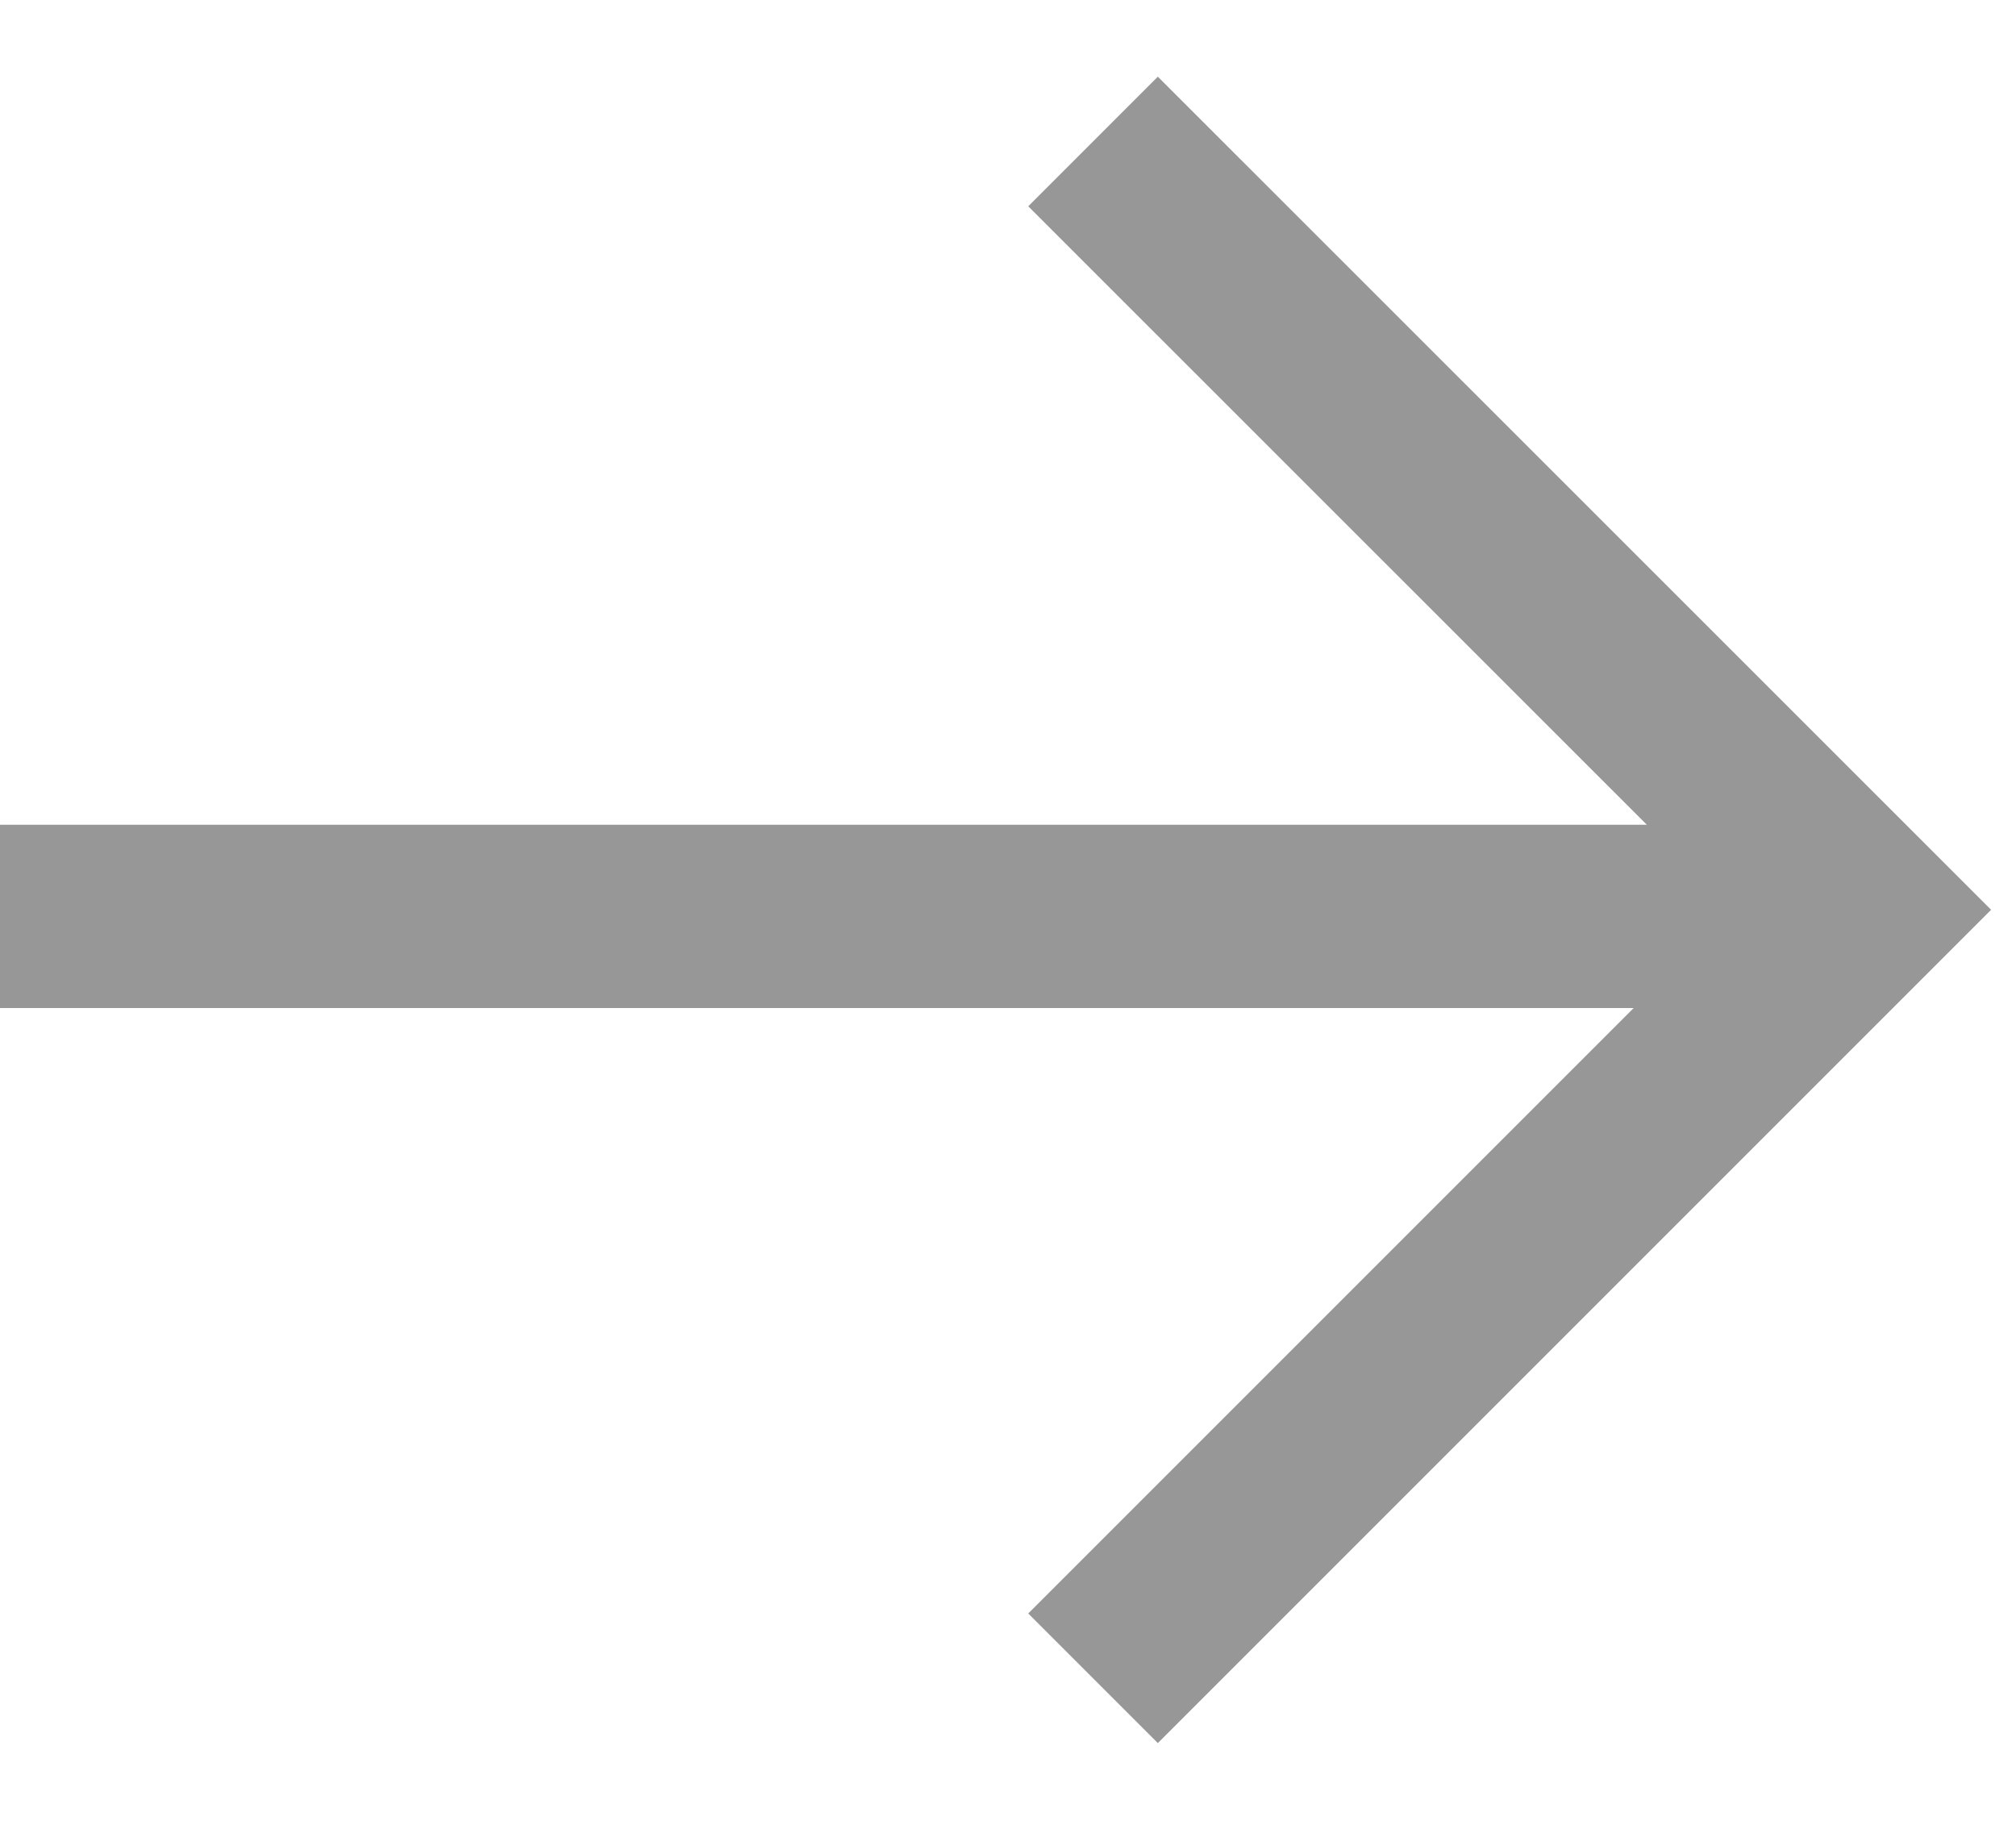 <svg width="11" height="10" viewBox="0 0 11 10" xmlns="http://www.w3.org/2000/svg"><title>Group</title><path d="M0 5h10M5.964.772l4.193 4.192-4.193 4.193" stroke="#979797" fill="none" fill-rule="evenodd"/></svg>